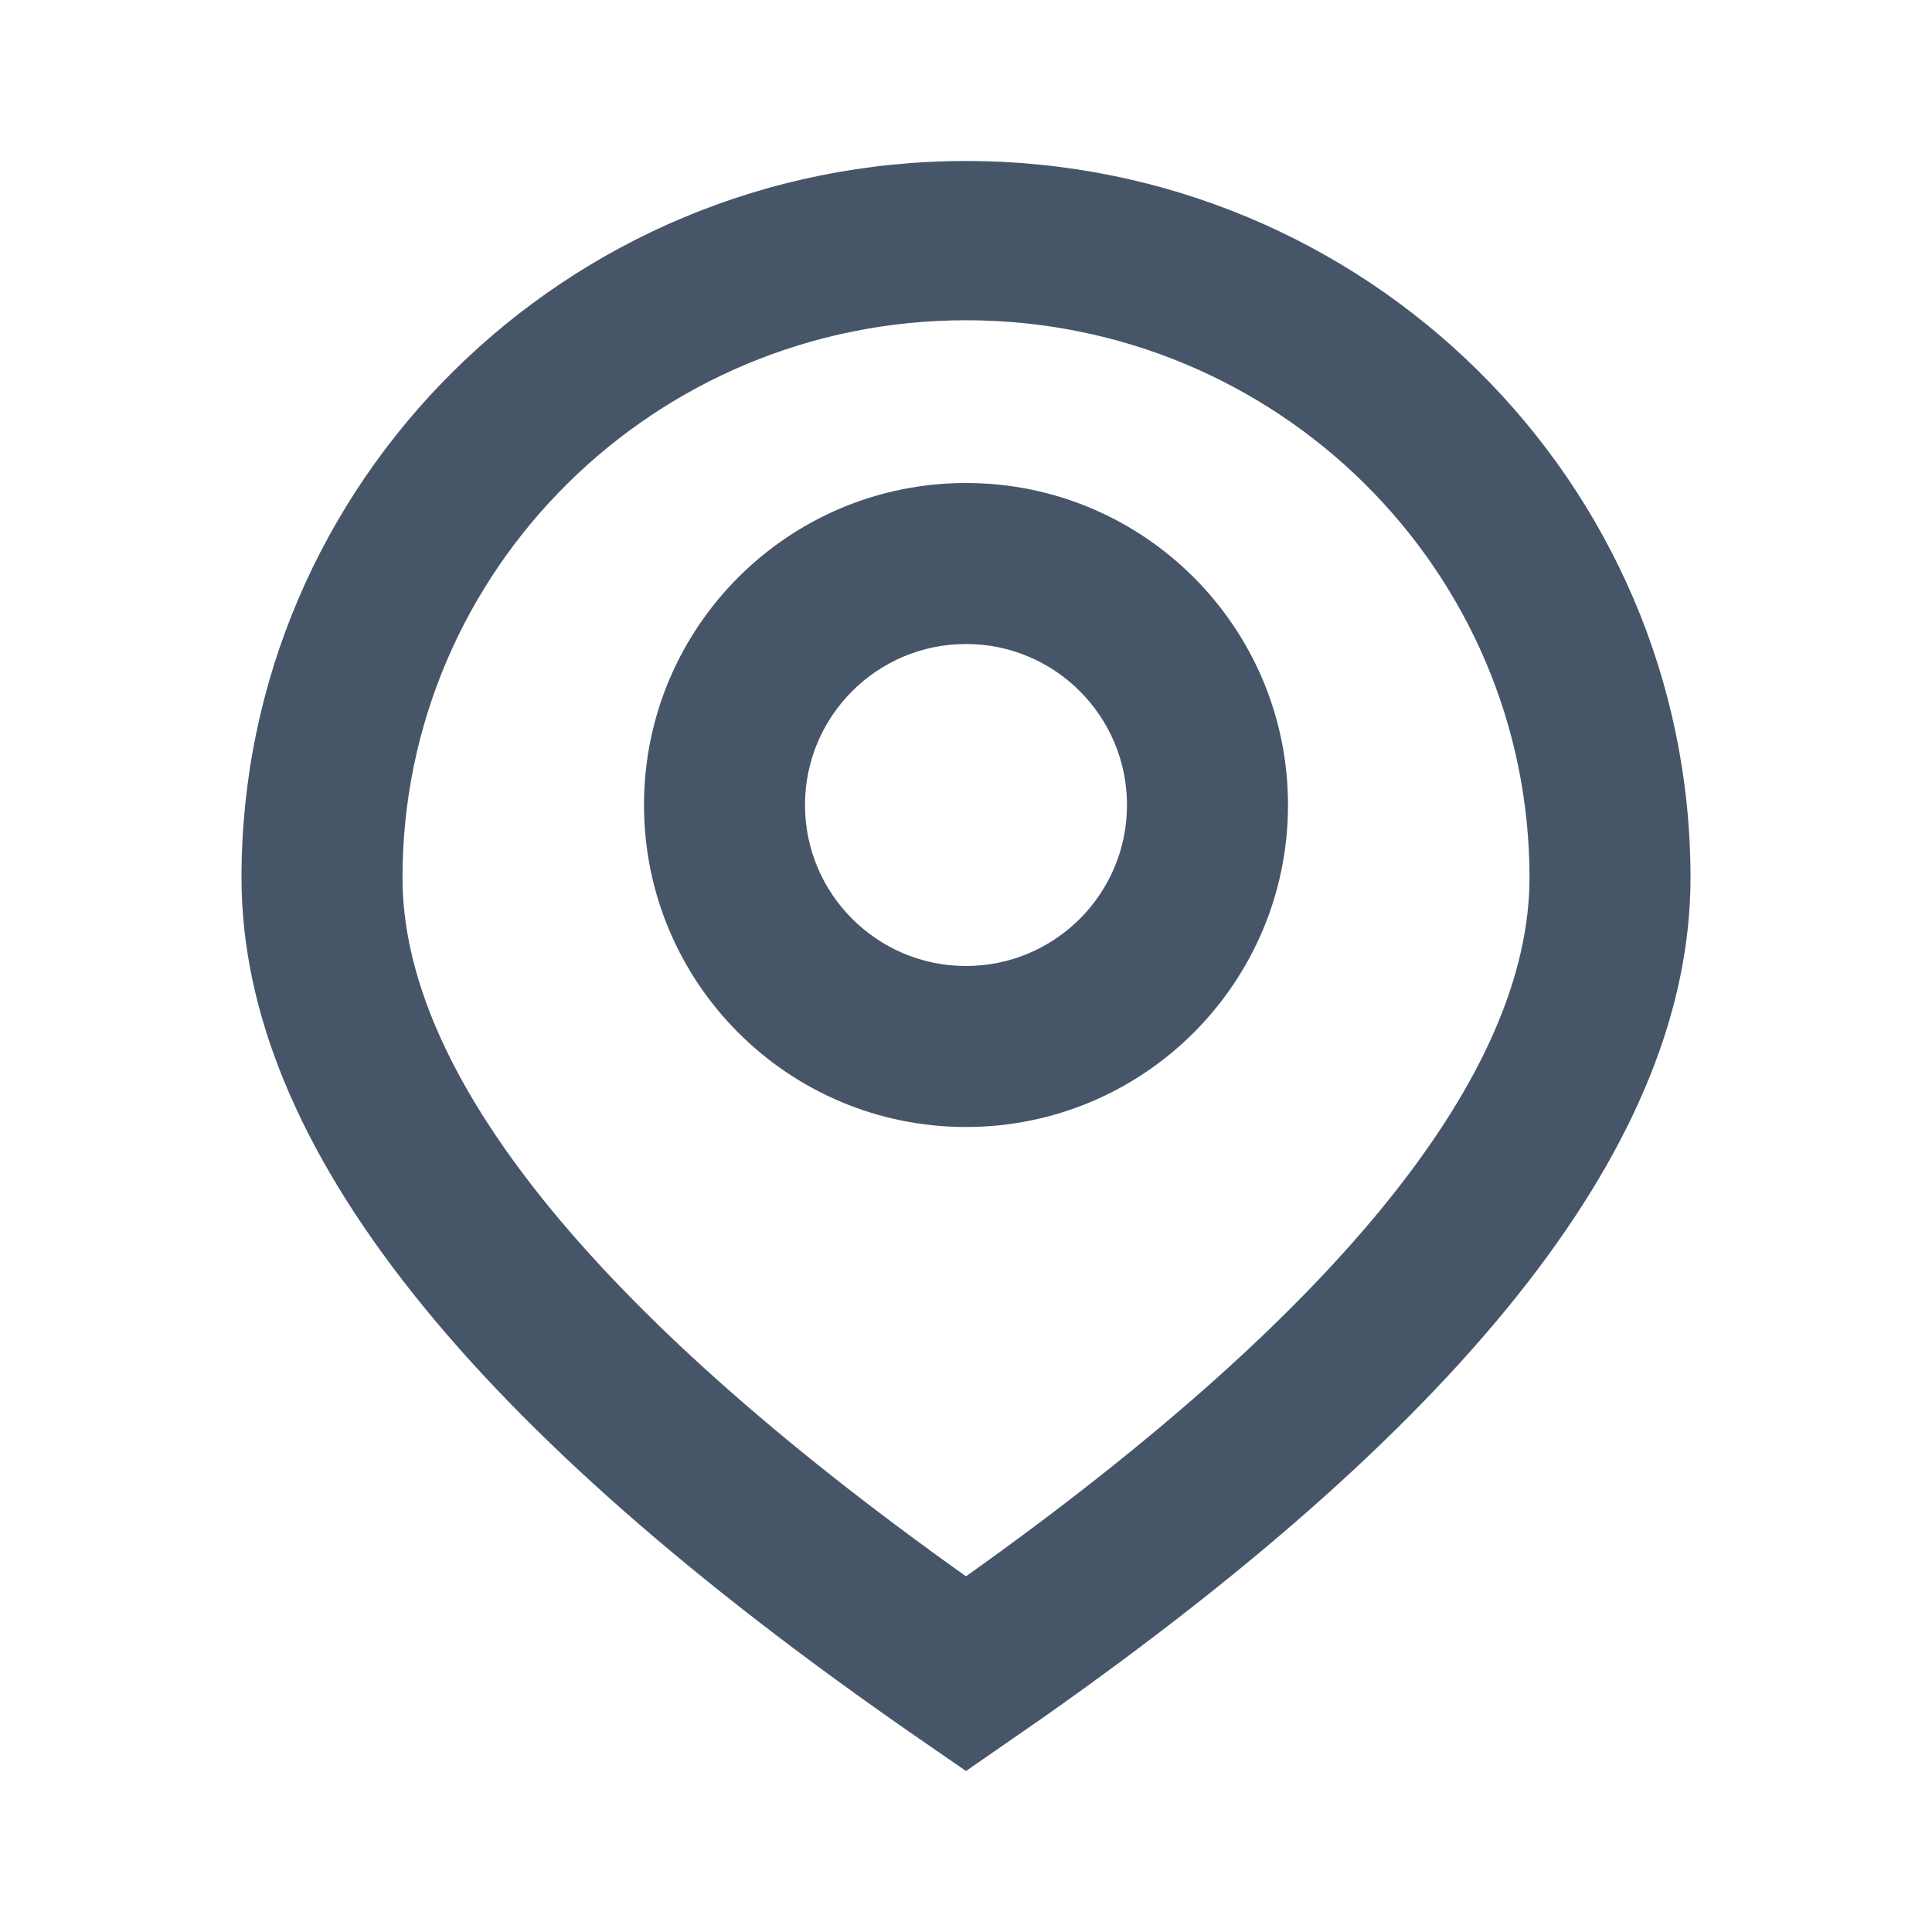 <svg width="21" height="21" viewBox="0 0 21 21" fill="none" xmlns="http://www.w3.org/2000/svg">
<path fill-rule="evenodd" clip-rule="evenodd" d="M10.5 1.75C14.849 1.75 18.375 5.238 18.375 9.54C18.375 12.386 15.993 15.396 11.33 18.675L10.5 19.25L9.999 18.904C5.119 15.536 2.625 12.453 2.625 9.54C2.625 5.238 6.151 1.75 10.5 1.75ZM10.5 3.481C7.117 3.481 4.375 6.194 4.375 9.54C4.375 11.642 6.385 14.207 10.5 17.134C14.615 14.207 16.625 11.642 16.625 9.54C16.625 6.194 13.883 3.481 10.5 3.481ZM10.5 5.25C12.433 5.25 14 6.817 14 8.75C14 10.683 12.433 12.25 10.5 12.25C8.567 12.25 7 10.683 7 8.75C7 6.817 8.567 5.25 10.5 5.25ZM10.5 7C9.534 7 8.75 7.784 8.75 8.75C8.75 9.716 9.534 10.5 10.5 10.5C11.466 10.5 12.25 9.716 12.25 8.75C12.25 7.784 11.466 7 10.5 7Z" fill="#475569"/>
</svg>
